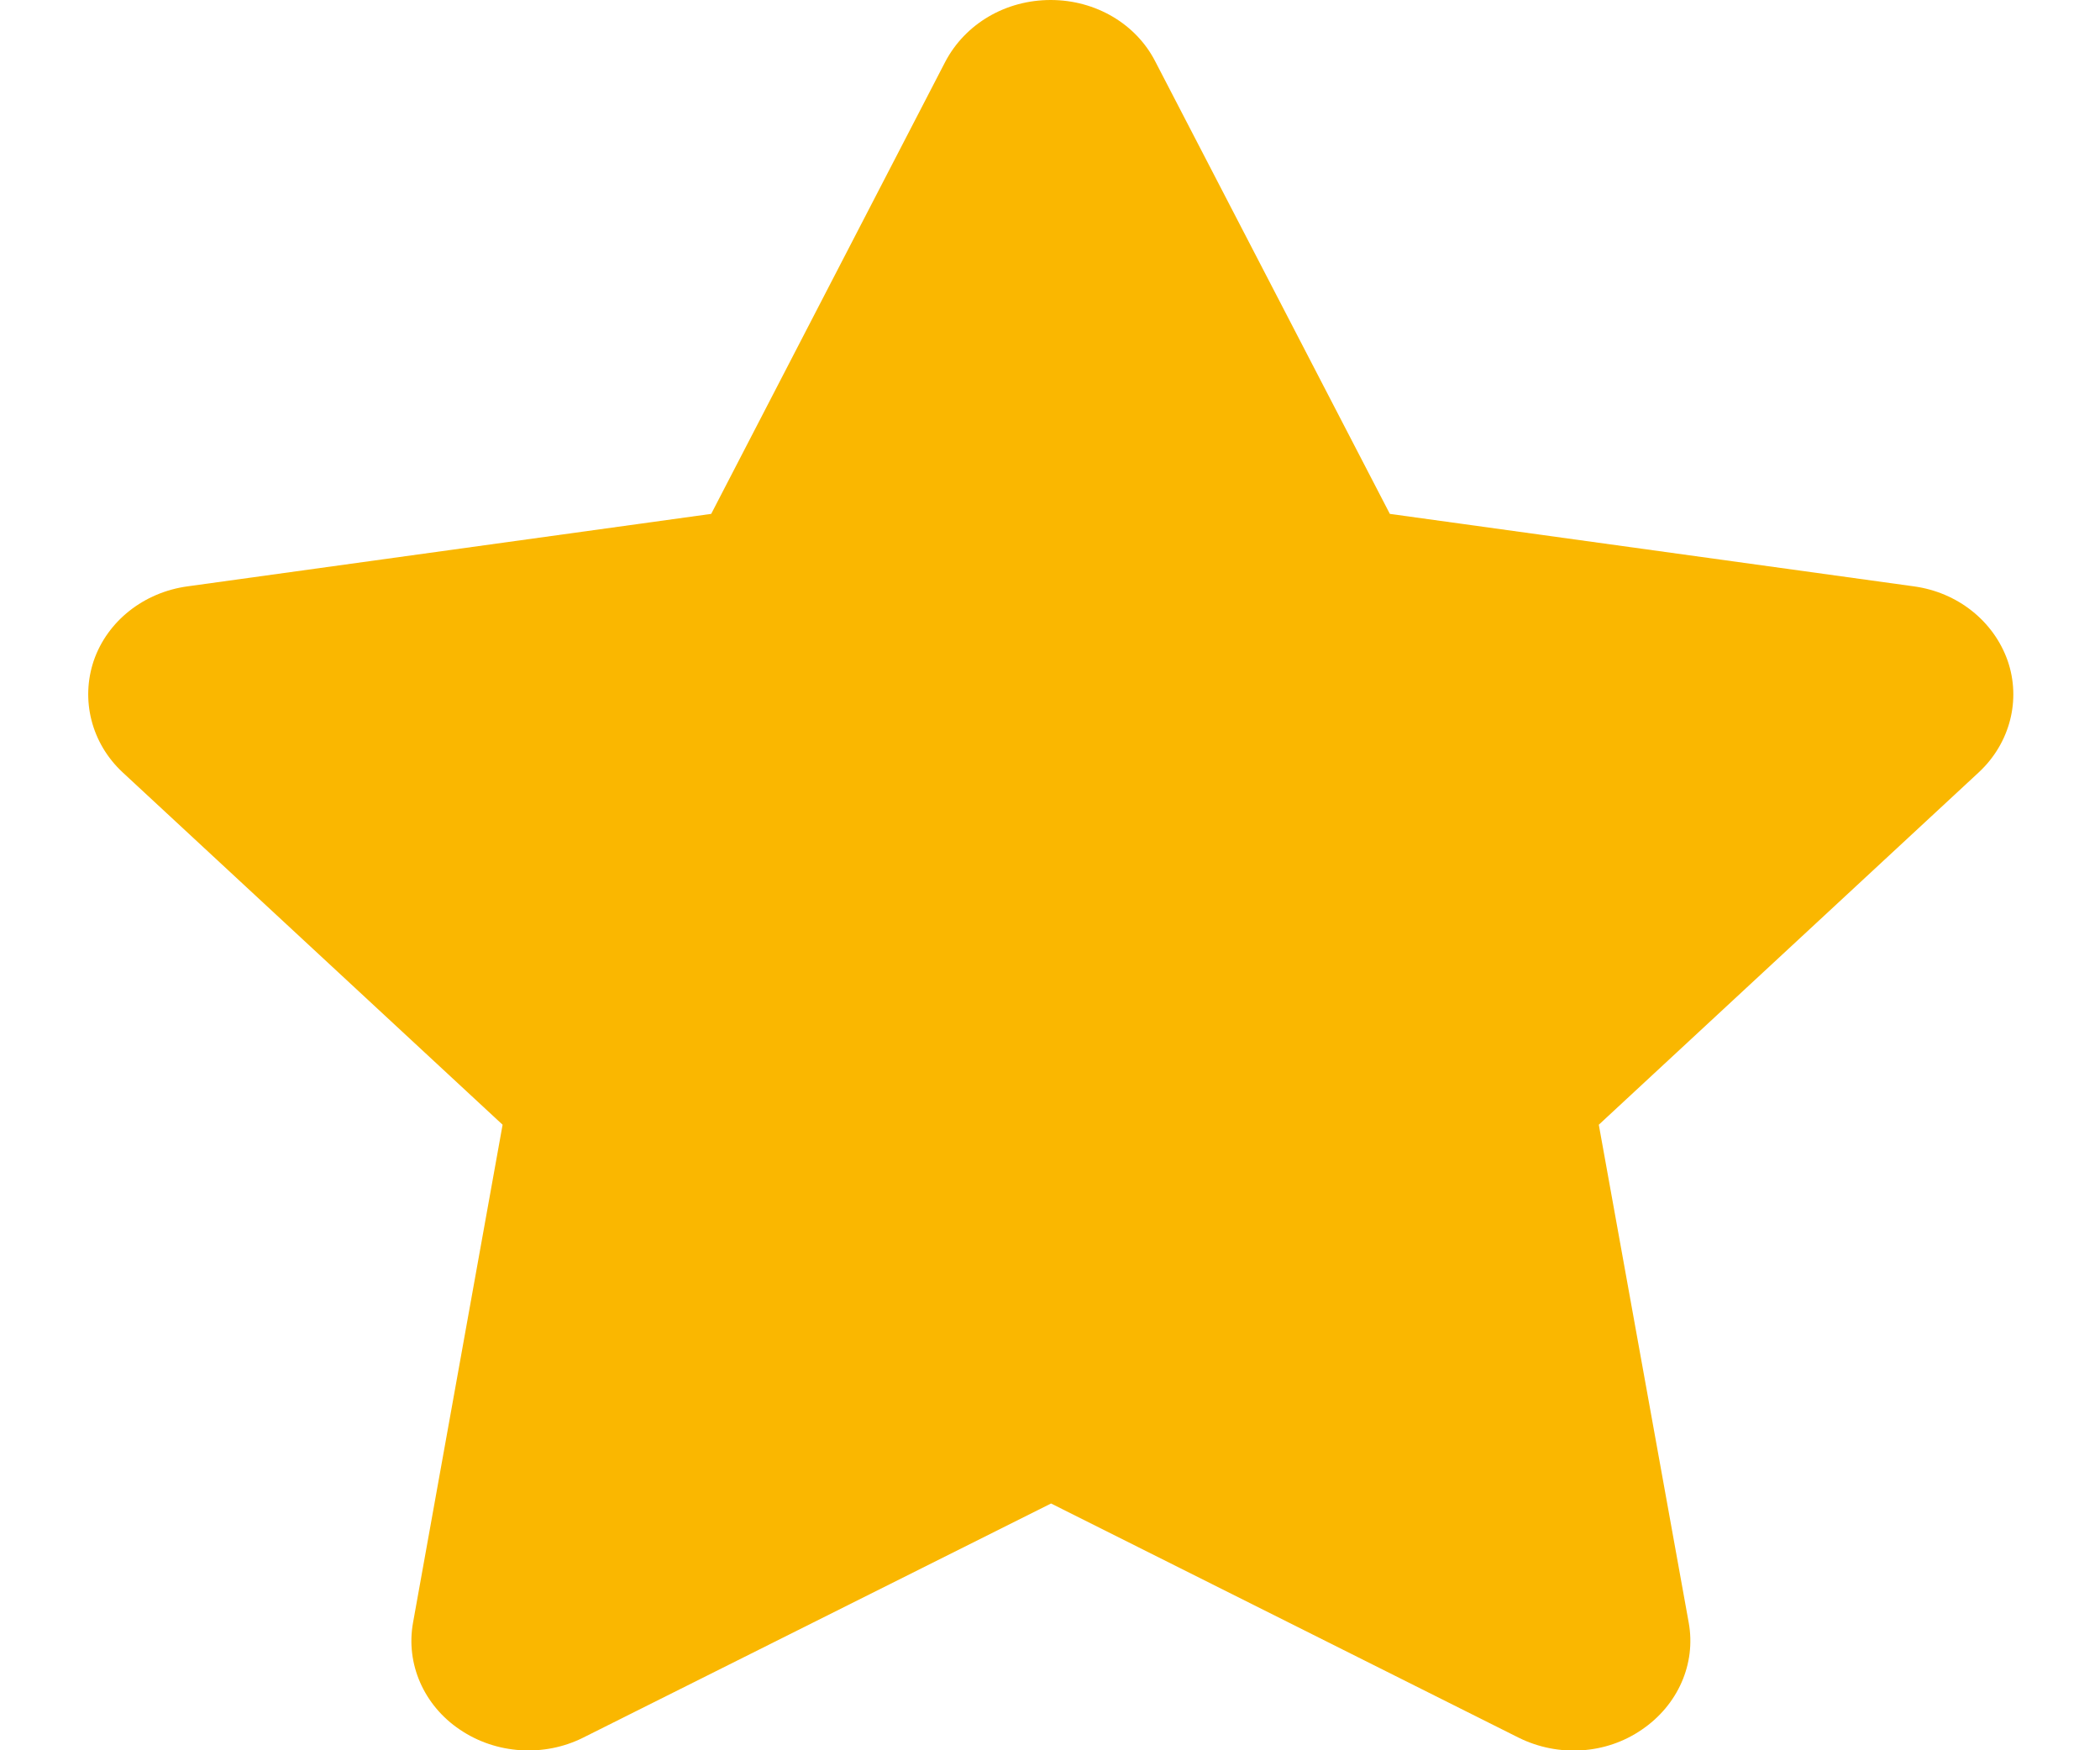 <svg width="6" height="5" viewBox="0 0 6 5" fill="none" xmlns="http://www.w3.org/2000/svg">
<g clip-path="url(#clip0_1_1197)">
<path d="M3.301 0.176C3.246 0.068 3.13 0 3.002 0C2.873 0 2.758 0.068 2.701 0.176L2.032 1.468L0.536 1.675C0.411 1.692 0.307 1.774 0.268 1.887C0.23 1.999 0.261 2.123 0.35 2.206L1.436 3.213L1.18 4.636C1.159 4.753 1.211 4.872 1.314 4.941C1.417 5.011 1.554 5.02 1.666 4.964L3.003 4.295L4.339 4.964C4.452 5.02 4.588 5.012 4.691 4.941C4.794 4.871 4.846 4.753 4.825 4.636L4.568 3.213L5.654 2.206C5.743 2.123 5.775 1.999 5.736 1.887C5.696 1.774 5.593 1.692 5.468 1.675L3.971 1.468L3.301 0.176Z" fill="#FAB700"/>
</g>
<defs>
<clipPath id="clip0_1_1197">
<rect width="6" height="5" fill="white"/>
</clipPath>
</defs>
</svg>
